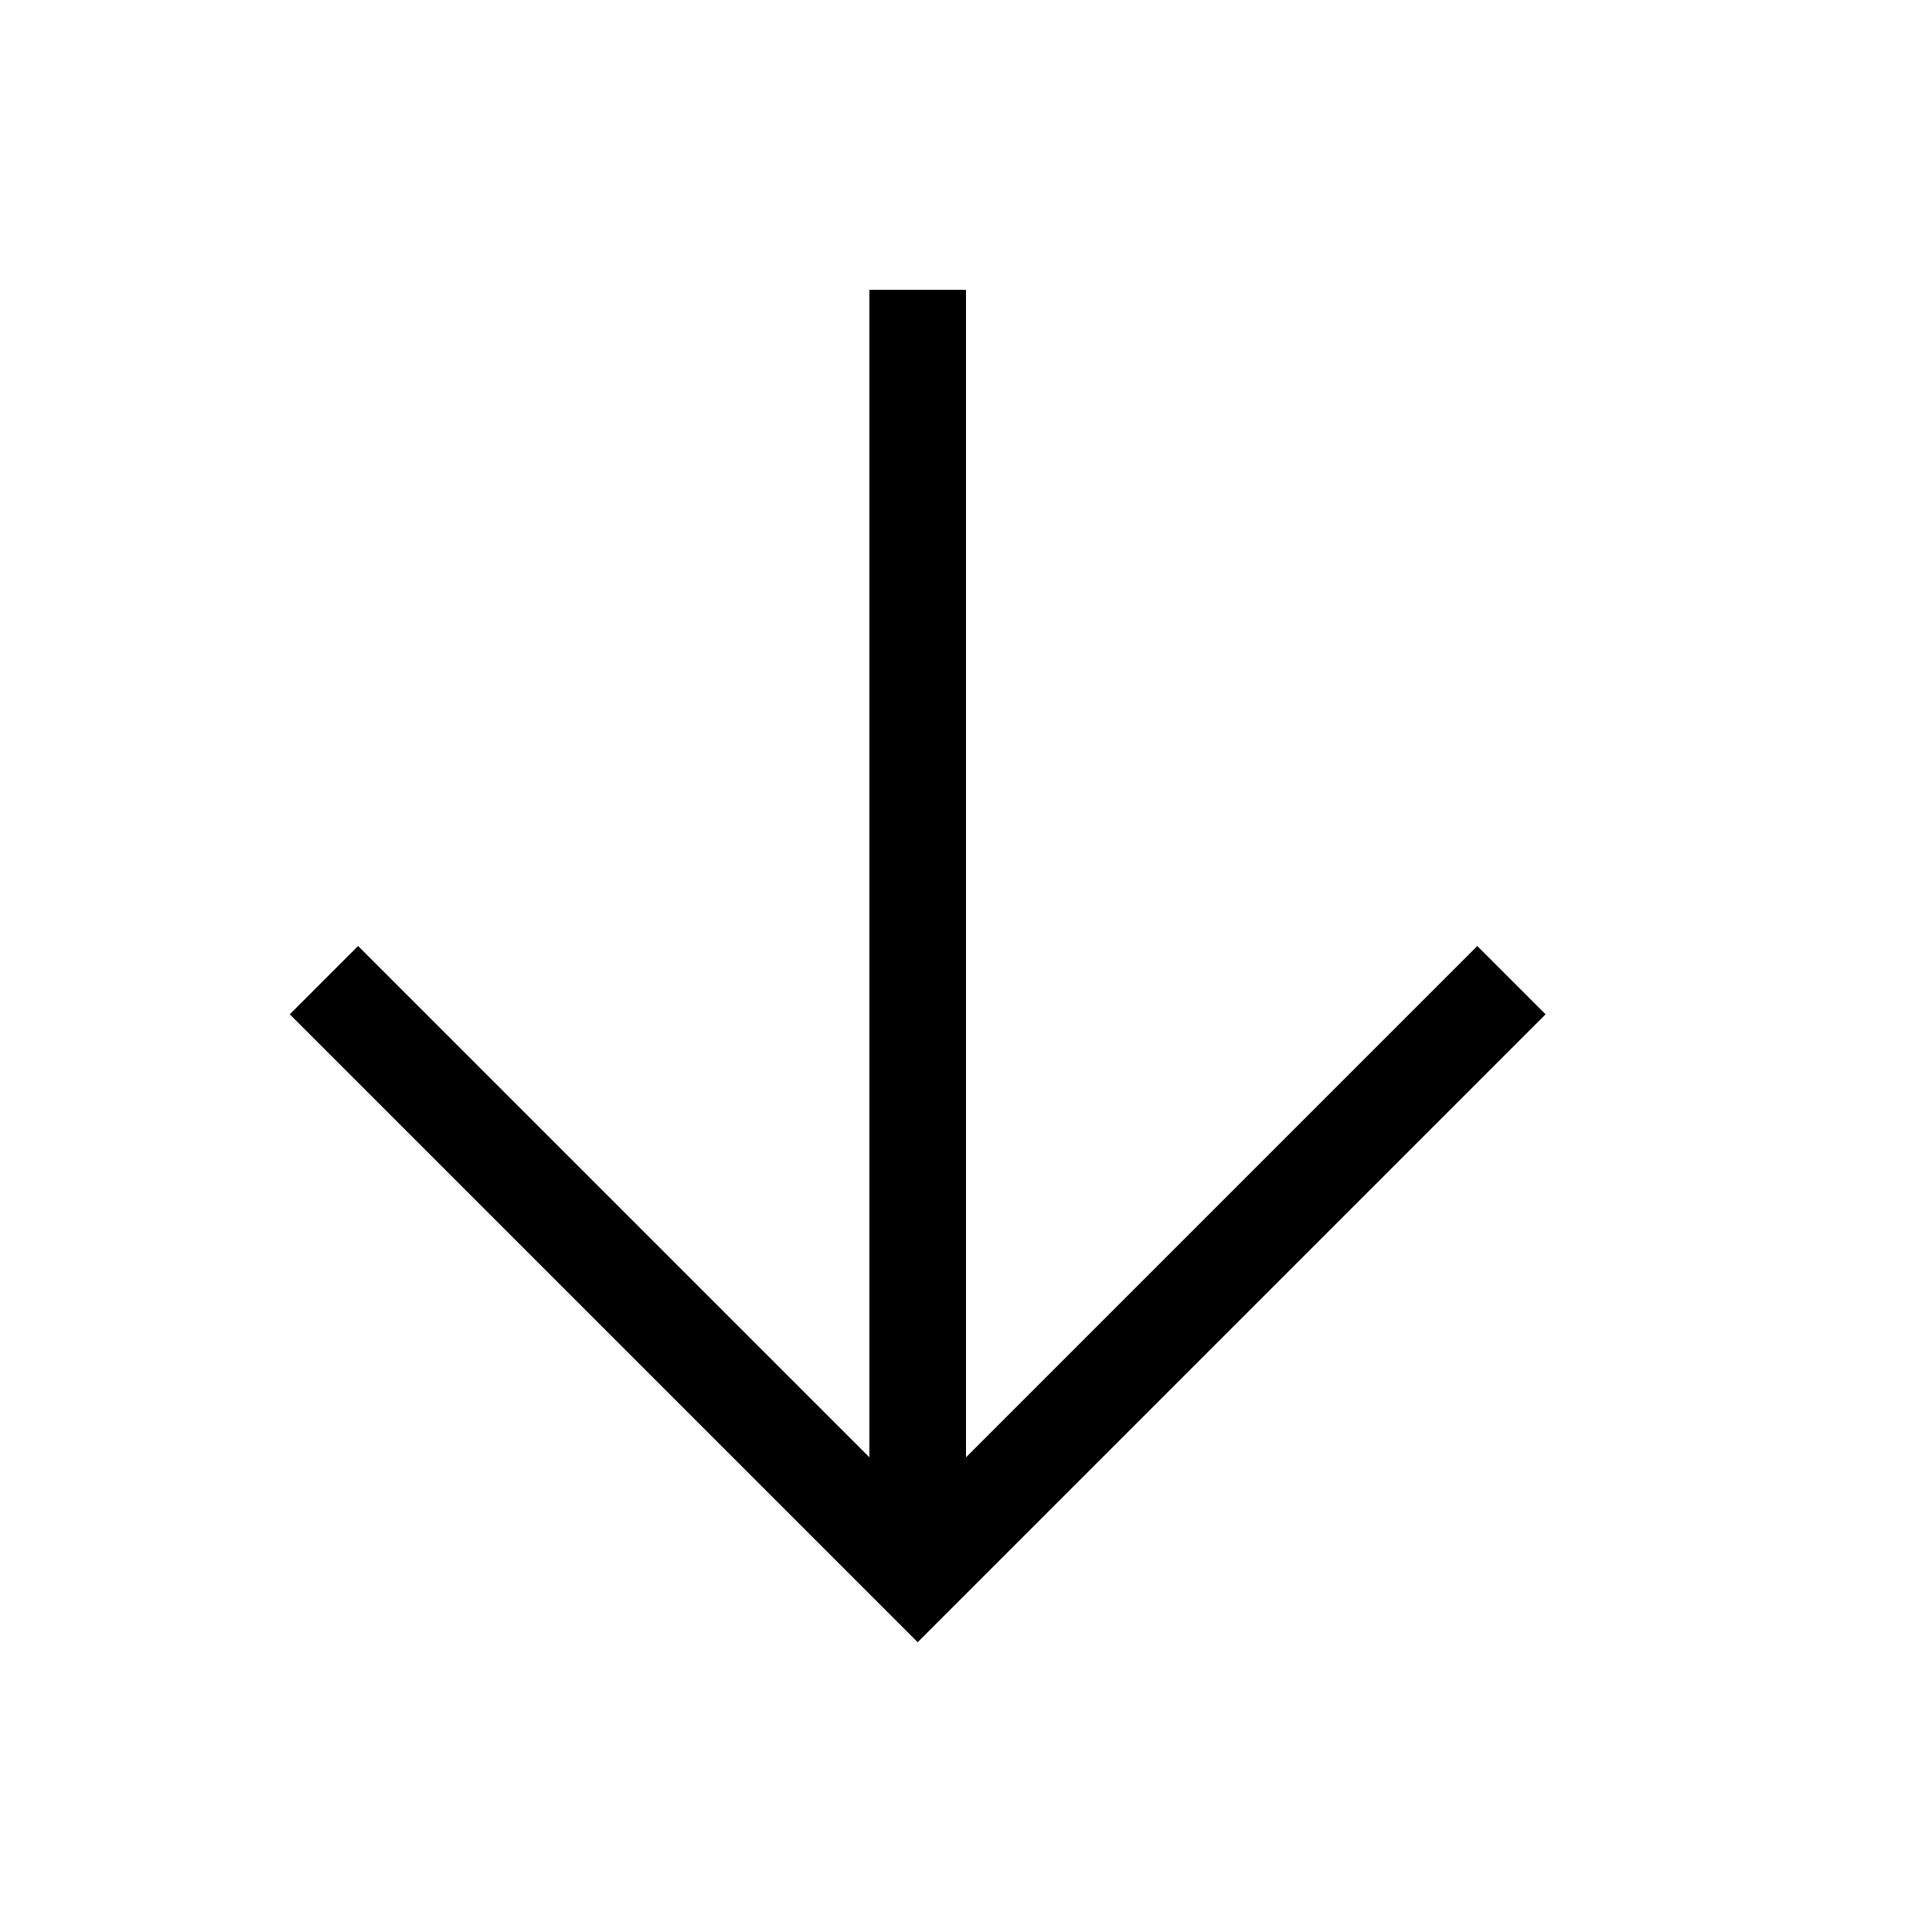 <svg xmlns="http://www.w3.org/2000/svg" viewBox="0 0 20 20" style="enable-background:new 0 0 20 20" xml:space="preserve">
    <path d="M16 10.5 9.5 17 3 10.5l.707-.707L9 15.086V3h1v12.086l5.293-5.293.707.707z"/>
</svg>
